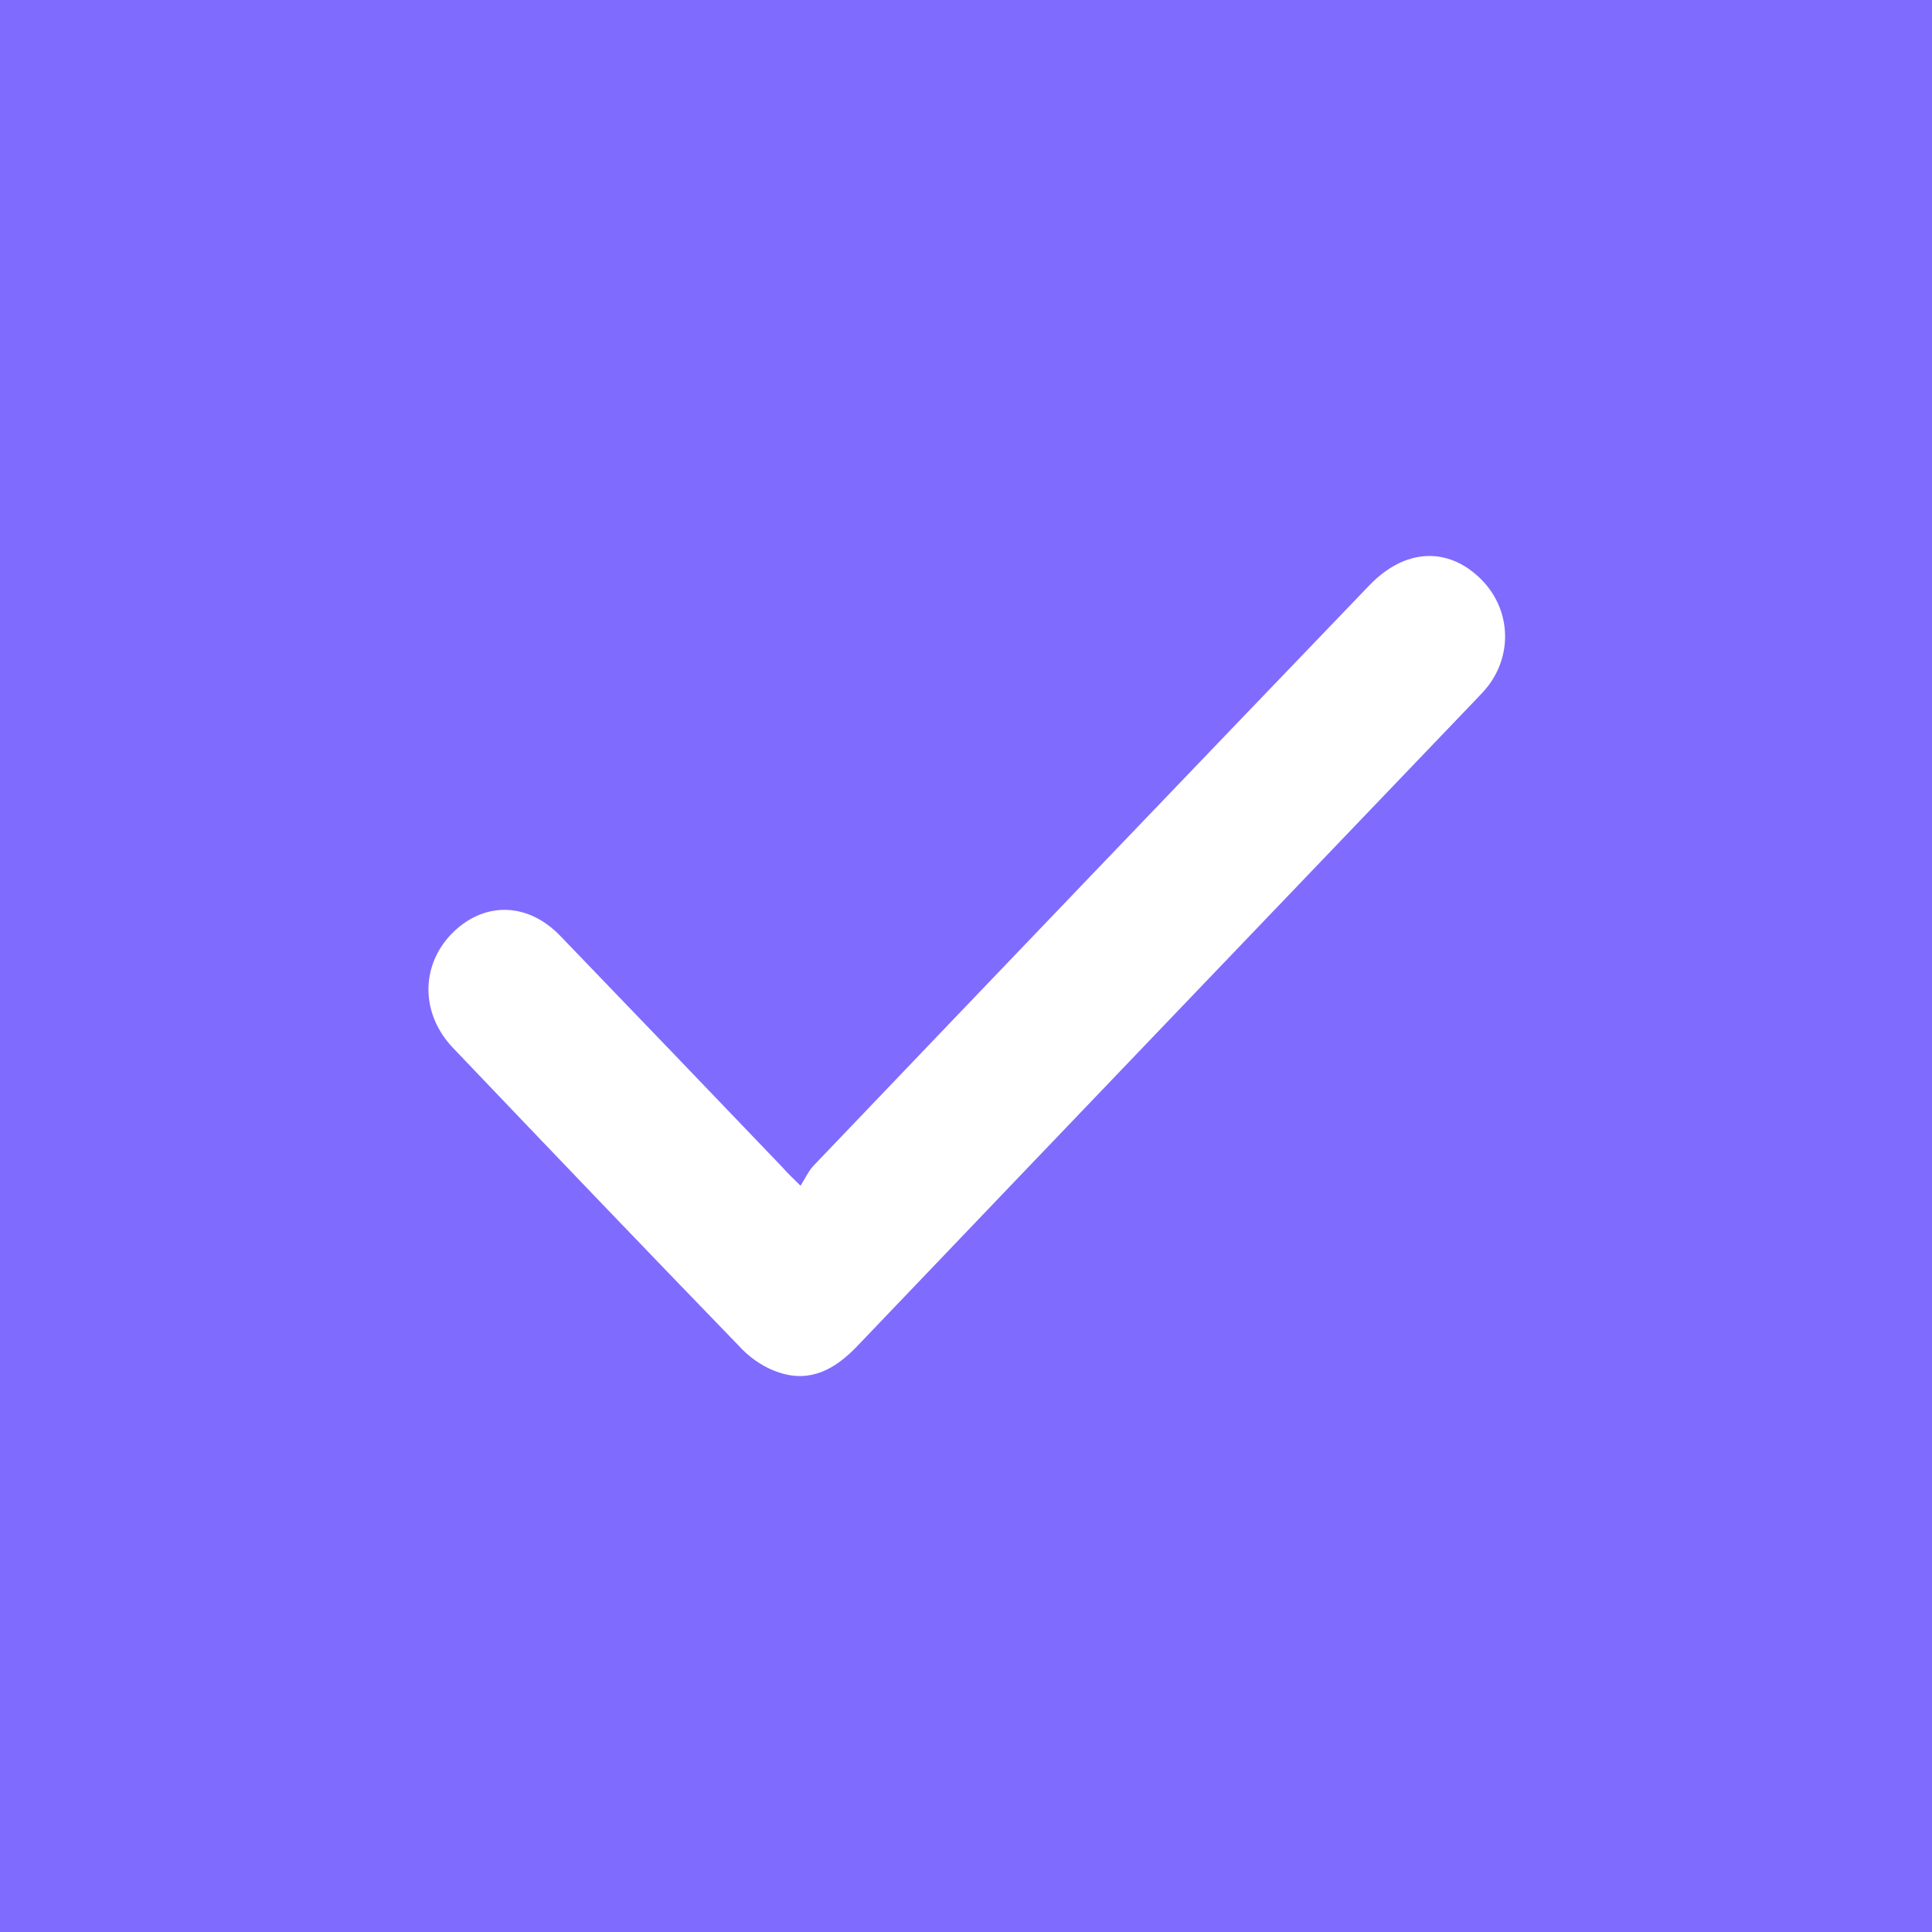 <svg width="24" height="24" viewBox="0 0 24 24" fill="none" xmlns="http://www.w3.org/2000/svg">
<rect width="24" height="24" fill="#806BFF"/>
<path d="M9.945 14.73C9.999 14.643 10.04 14.555 10.1 14.487C12.401 12.078 14.702 9.675 17.009 7.273C17.451 6.811 17.989 6.786 18.401 7.198C18.76 7.56 18.795 8.109 18.491 8.515C18.443 8.577 18.389 8.633 18.341 8.683C15.771 11.367 13.208 14.043 10.644 16.727C10.369 17.014 10.064 17.176 9.682 17.051C9.521 17.001 9.353 16.895 9.228 16.77C8.021 15.523 6.825 14.274 5.63 13.02C5.224 12.596 5.224 12.003 5.606 11.604C6.001 11.198 6.55 11.198 6.963 11.629C7.883 12.583 8.803 13.544 9.724 14.505C9.772 14.562 9.831 14.618 9.945 14.73Z" fill="white"/>
</svg>
